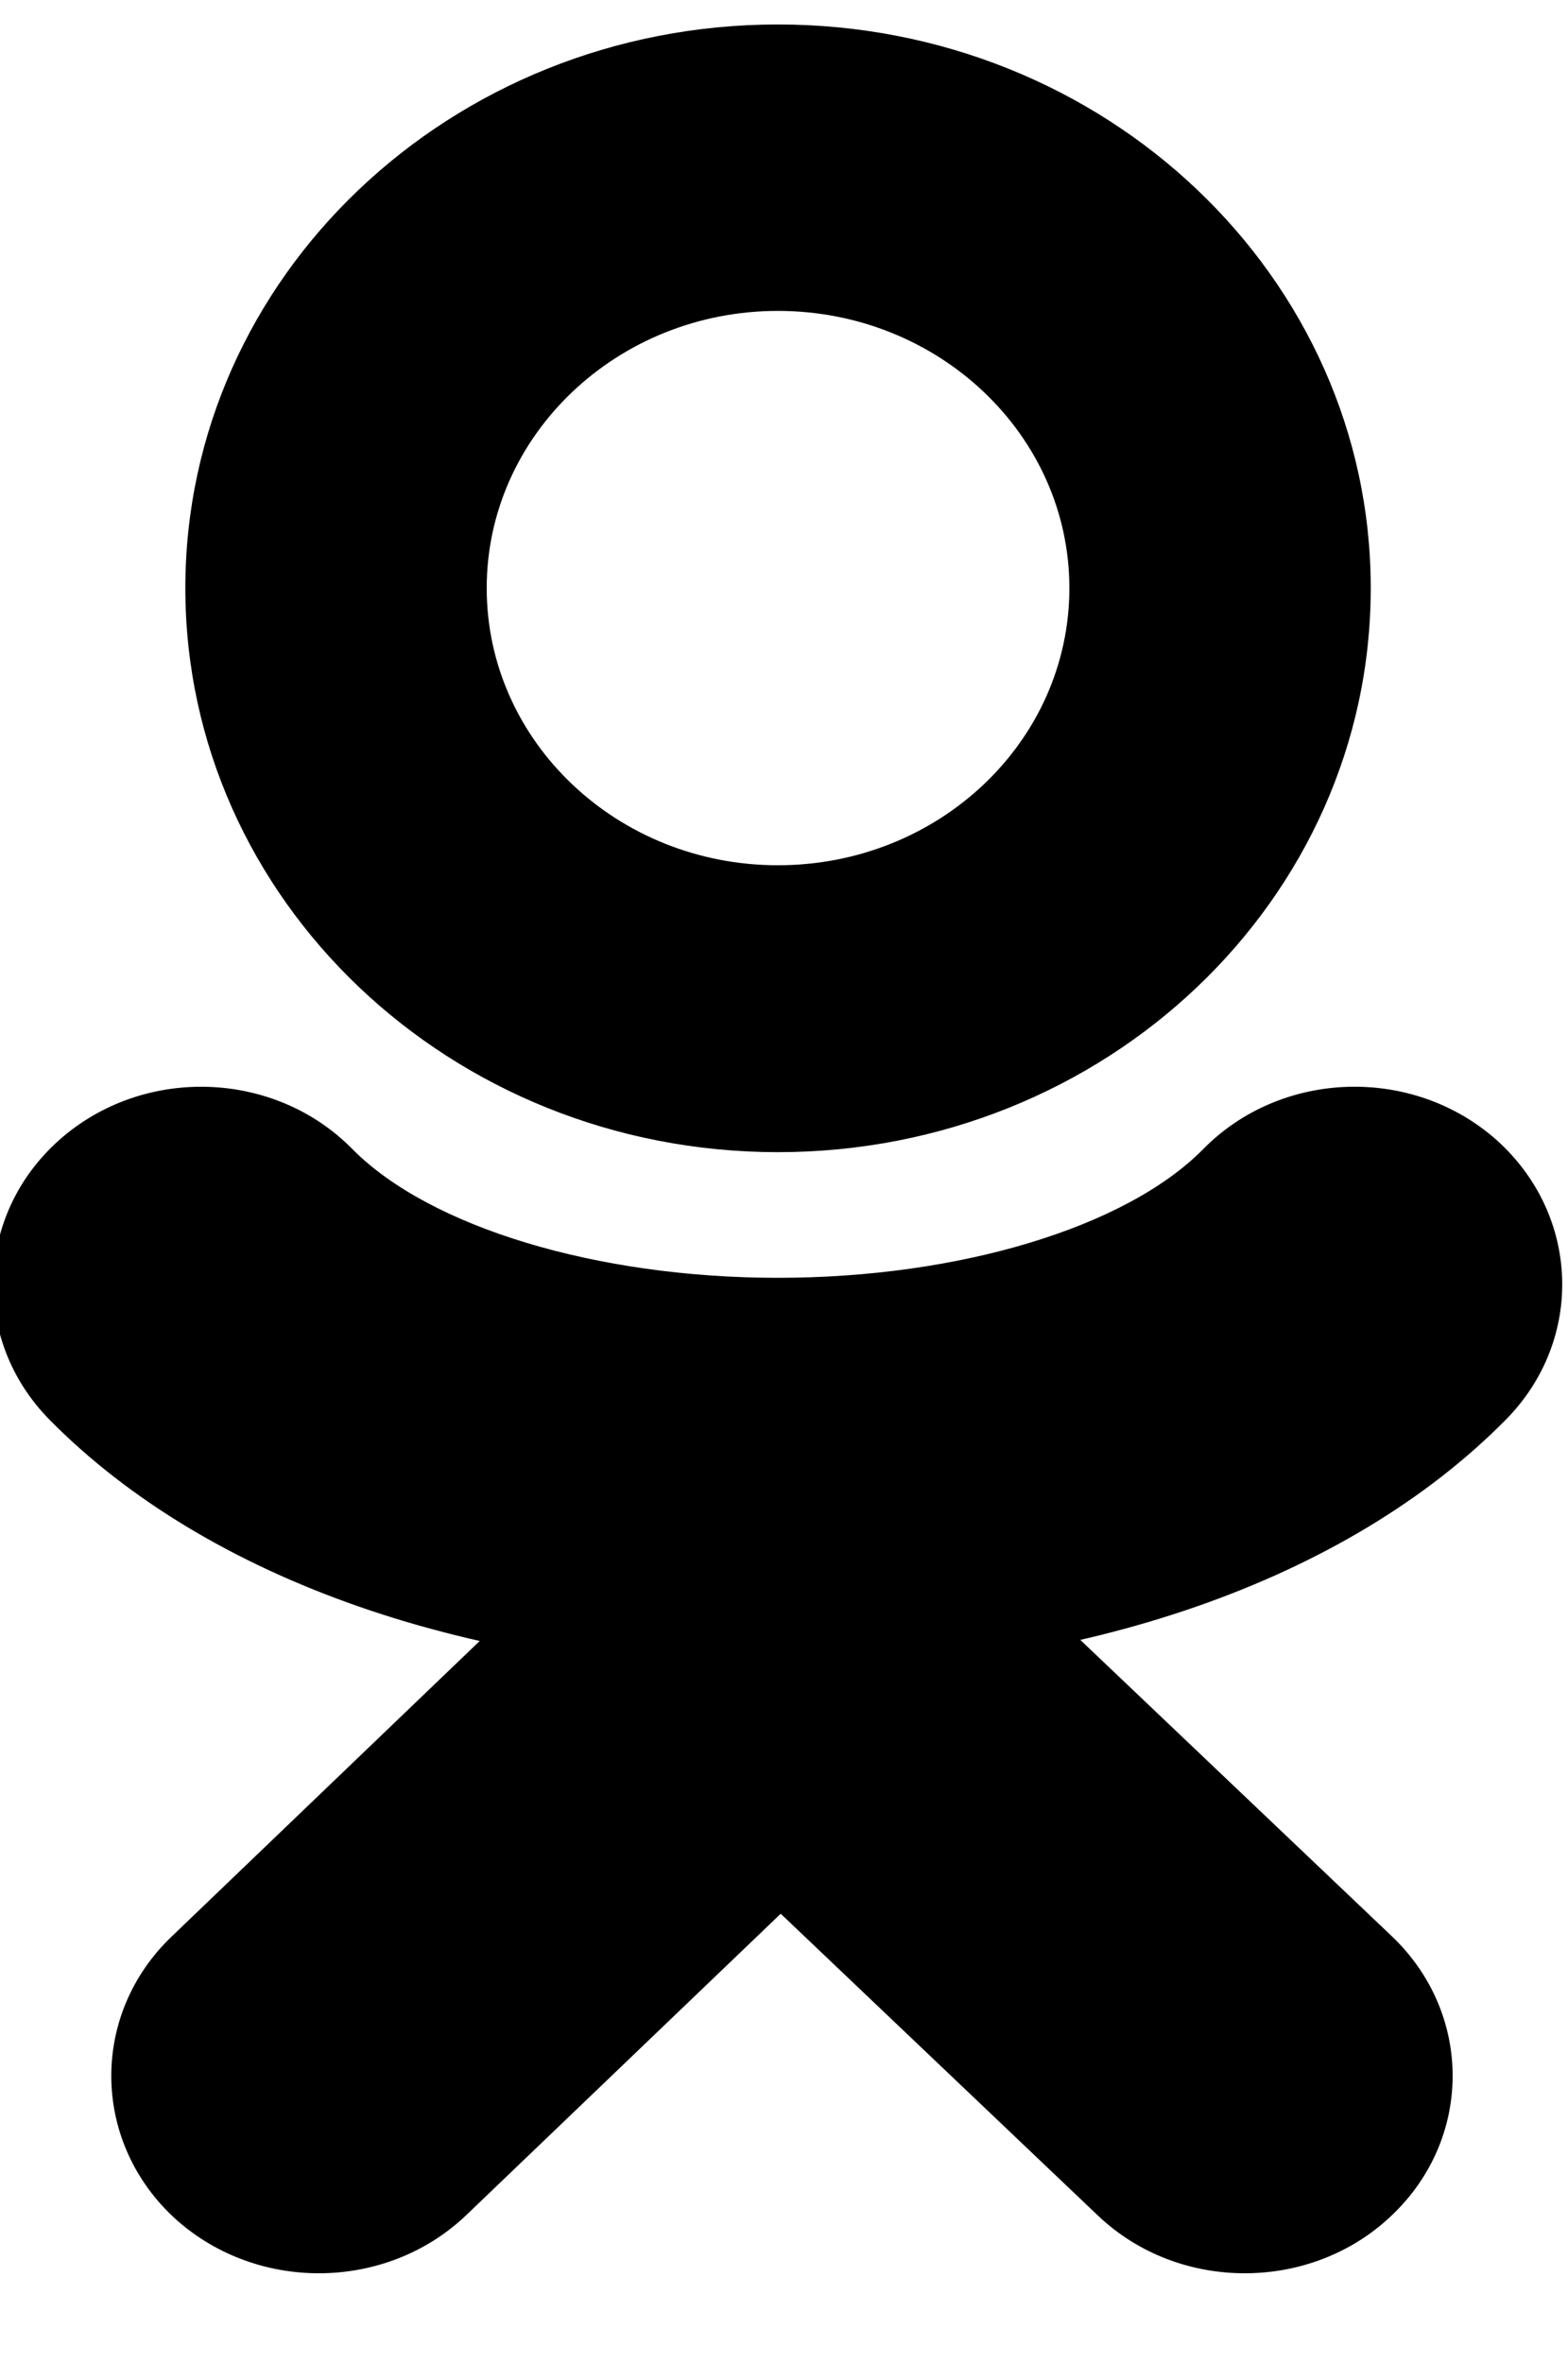 <svg xmlns="http://www.w3.org/2000/svg" viewBox="0 0 10 15.062"><path d="M4.961.156c-2.087 0-3.779 1.609-3.779 3.593 0 1.987 1.692 3.596 3.779 3.596 2.088 0 3.781-1.608 3.781-3.596 0-1.983-1.693-3.593-3.781-3.593zm0 5.36c-1.024 0-1.857-.789-1.857-1.767 0-.975.833-1.767 1.857-1.767 1.026 0 1.859.792 1.859 1.767 0 .978-.833 1.767-1.859 1.767zM4.96 10.665c-1.938 0-3.63-.588-4.643-1.613-.502-.509-.475-1.306.059-1.783.534-.476 1.374-.451 1.873.058.492.496 1.556.819 2.712.819 1.155 0 2.219-.321 2.711-.819.499-.509 1.339-.534 1.873-.059.533.478.561 1.274.058 1.783-1.014 1.026-2.706 1.614-4.643 1.614zM7.939 14.492c-.34 0-.679-.122-.938-.369l-2.022-1.923-2.004 1.92c-.515.493-1.354.496-1.874.009-.519-.491-.522-1.29-.007-1.783l3.876-3.717 3.905 3.713c.519.493.519 1.29 0 1.782-.258.246-.598.368-.936.368z"/></svg>